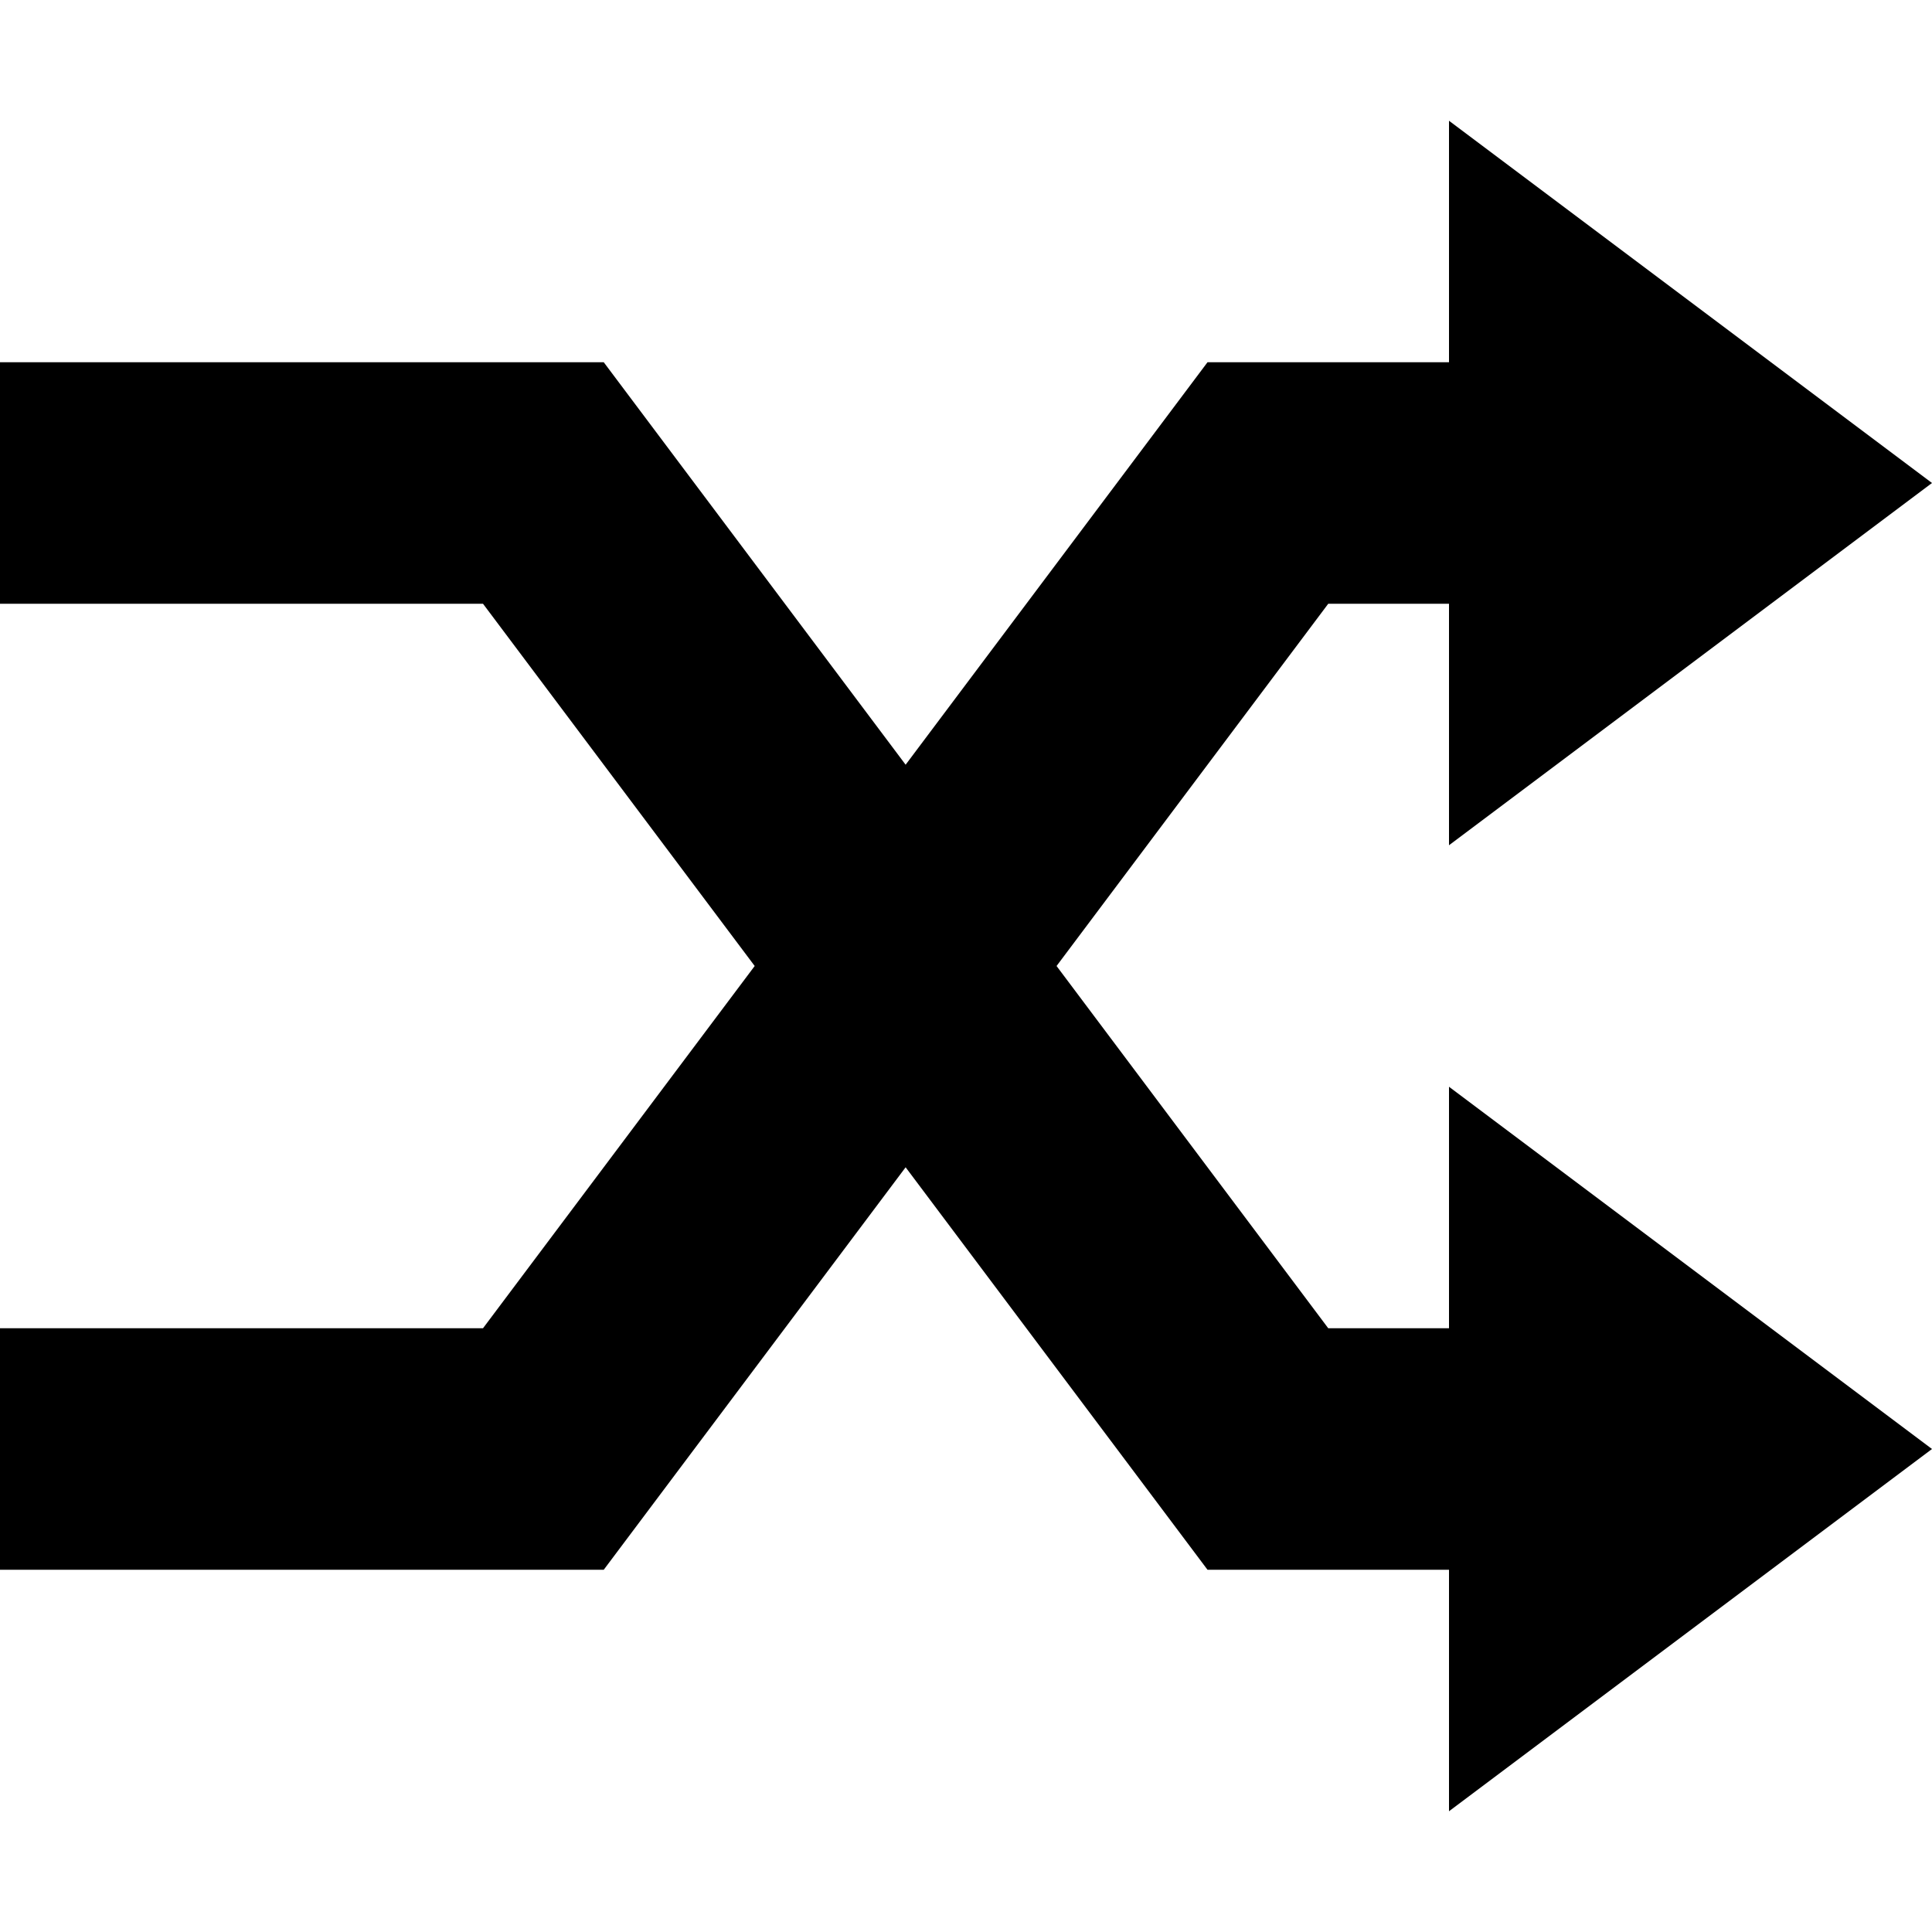 <?xml version="1.0" encoding="UTF-8" standalone="no"?>
<svg width="16px" height="16px" viewBox="0 0 16 16" version="1.1" xmlns="http://www.w3.org/2000/svg" xmlns:xlink="http://www.w3.org/1999/xlink">
    <defs></defs>
    <g id="media-player" stroke="none" stroke-width="1" fill="none" fill-rule="evenodd">
        <g id="random" fill="#000000">
            <polygon id="Shape" points="12 5 11 5 8.75 8 11 11 12 11 12 9 16 12 12 15 12 13 10 13 7.5 9.667 5 13 0 13 0 11 4 11 6.25 8 4 5 0 5 0 3 5 3 7.5 6.333 10 3 12 3 12 1 16 4 12 7 12 5"></polygon>
        </g>
    </g>
</svg>